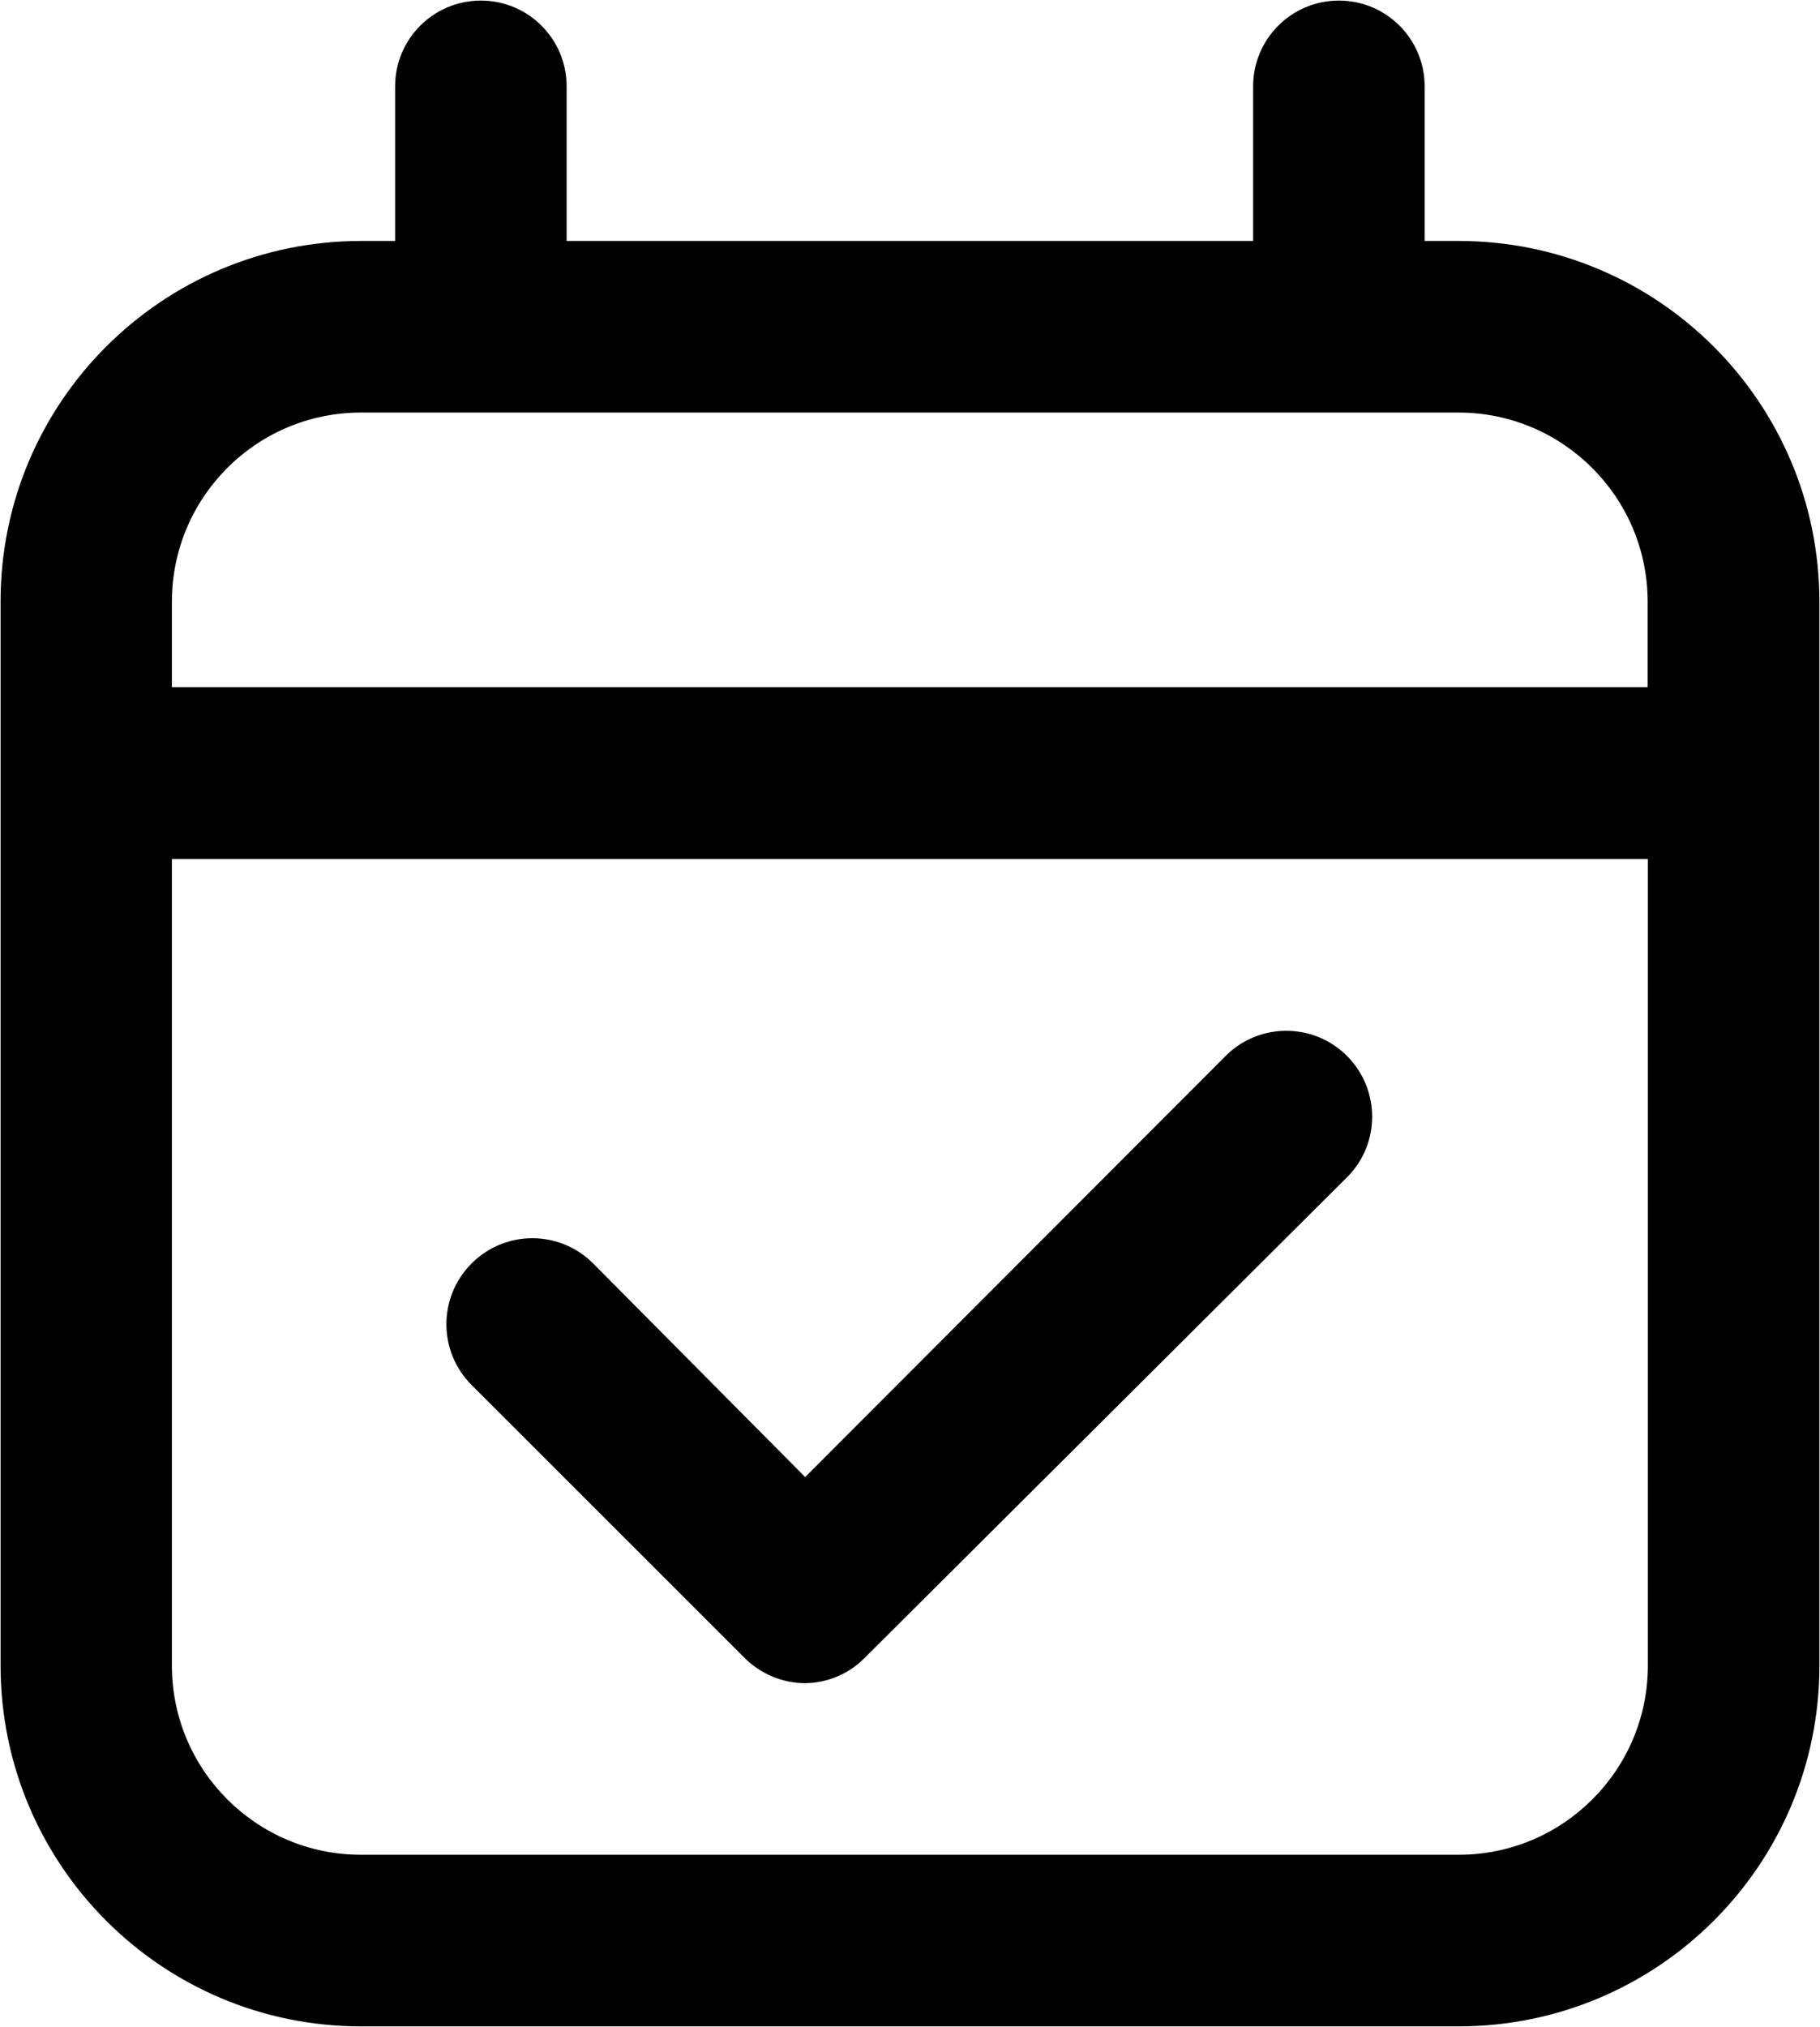 <svg xmlns="http://www.w3.org/2000/svg" xmlns:xlink="http://www.w3.org/1999/xlink" version="1.1" id="Capa_1" x="0px" y="0px" style="enable-background:new 0 0 1200 1200;" xml:space="preserve" viewBox="174.23 129.33 844.65 940.25">

<g id="Layer_2_00000048497286289689371120000017105668572774048676_">
	<g id="Layer_1-2_00000049933362631540618490000018401012741874142604_">
		<g id="event_available_00000090982809366800577920000005645990496310844573_">
			<g>
				<path class="st0" d="M851.3,241.1h-15.9v-71.7c0-22-17.8-39.8-39.8-39.8c-22,0-39.8,17.8-39.8,39.8v71.7H437.2v-71.7      c0-22-17.8-39.8-39.8-39.8s-39.8,17.8-39.8,39.8v71.7h-15.9c-92.3,0.1-167.2,74.9-167.2,167.2v493.8      c0.1,92.3,74.9,167.2,167.2,167.2h509.7c92.3-0.1,167.2-74.9,167.2-167.2V408.3C1018.5,316,943.7,241.2,851.3,241.1z M254,408.3      c0.1-48.3,39.2-87.5,87.6-87.6h509.7c48.3,0.1,87.5,39.3,87.6,87.6v39.8H254V408.3z M939,902.1c-0.1,48.3-39.3,87.5-87.6,87.6      H341.6c-48.4-0.1-87.5-39.3-87.6-87.6V527.8H939V902.1z"/>
			</g>
			<g>
				<path class="st0" d="M547.9,910.1c-10.6,0-20.7-4.3-28.2-11.8L393.1,771.8c-15.6-15.6-15.6-40.8,0-56.4      c15.6-15.6,40.8-15.6,56.4,0l0,0l98.4,99.1l195.6-195.8c15.8-15.3,41-14.9,56.3,0.9c14.9,15.4,15,39.9,0.1,55.3L575.9,898      C568.6,905.6,558.5,910,547.9,910.1z"/>
			</g>
		</g>
	</g>
</g>
</svg>